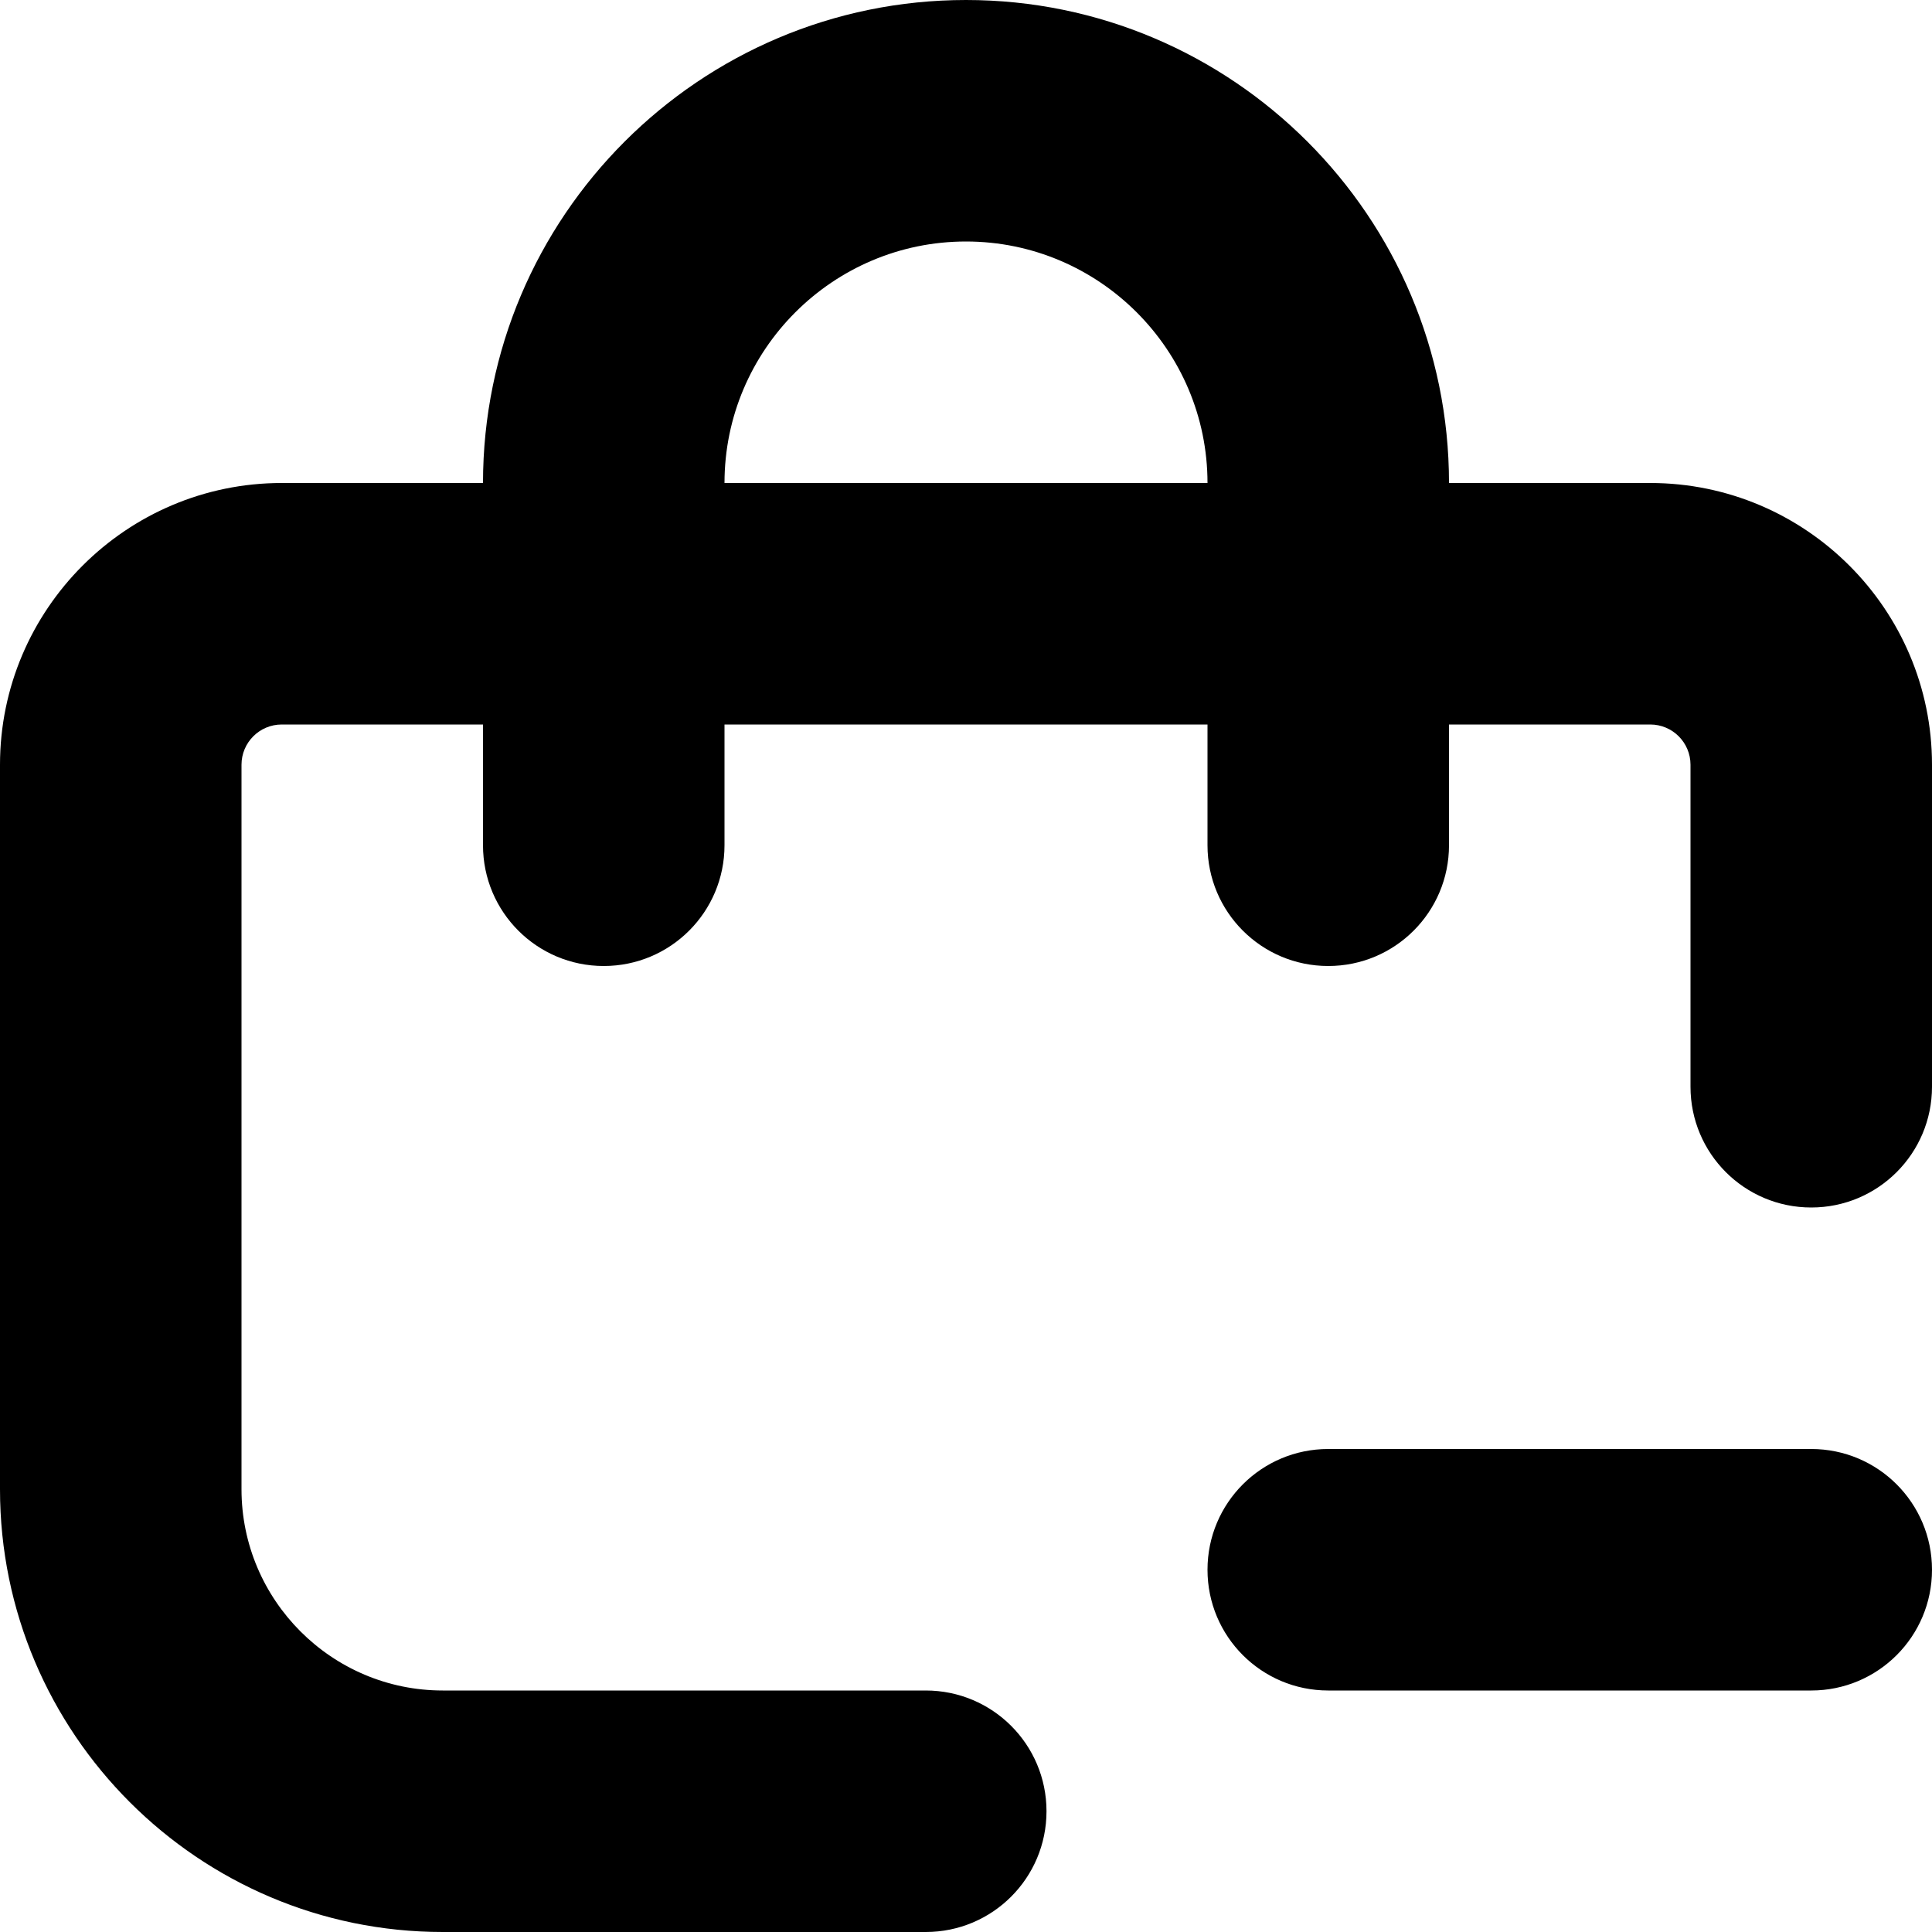 <?xml version="1.0" encoding="UTF-8"?>
<svg xmlns="http://www.w3.org/2000/svg" id="Layer_1" data-name="Layer 1" viewBox="0 0 24 24">
  <path d="M20.5,6h-2.5c0-3.309-2.691-6-6-6S6,2.691,6,6H3.5c-1.93,0-3.5,1.57-3.5,3.5v9c0,3.033,2.467,5.5,5.5,5.5h6c.829,0,1.5-.671,1.5-1.5s-.671-1.5-1.5-1.5H5.5c-1.378,0-2.5-1.122-2.5-2.5V9.5c0-.276,.224-.5,.5-.5h2.5v1.5c0,.829,.671,1.5,1.5,1.5s1.5-.671,1.5-1.5v-1.5h6v1.5c0,.829,.671,1.5,1.5,1.5s1.5-.671,1.5-1.5v-1.5h2.5c.276,0,.5,.224,.5,.5v4c0,.829,.671,1.5,1.5,1.5s1.5-.671,1.5-1.5v-4c0-1.93-1.57-3.5-3.5-3.5Zm-11.5,0c0-1.654,1.346-3,3-3s3,1.346,3,3h-6Zm15,13.5c0,.829-.671,1.5-1.5,1.5h-6c-.829,0-1.5-.671-1.5-1.5s.671-1.5,1.5-1.5h6c.829,0,1.5,.671,1.5,1.5Z"/>
</svg>
